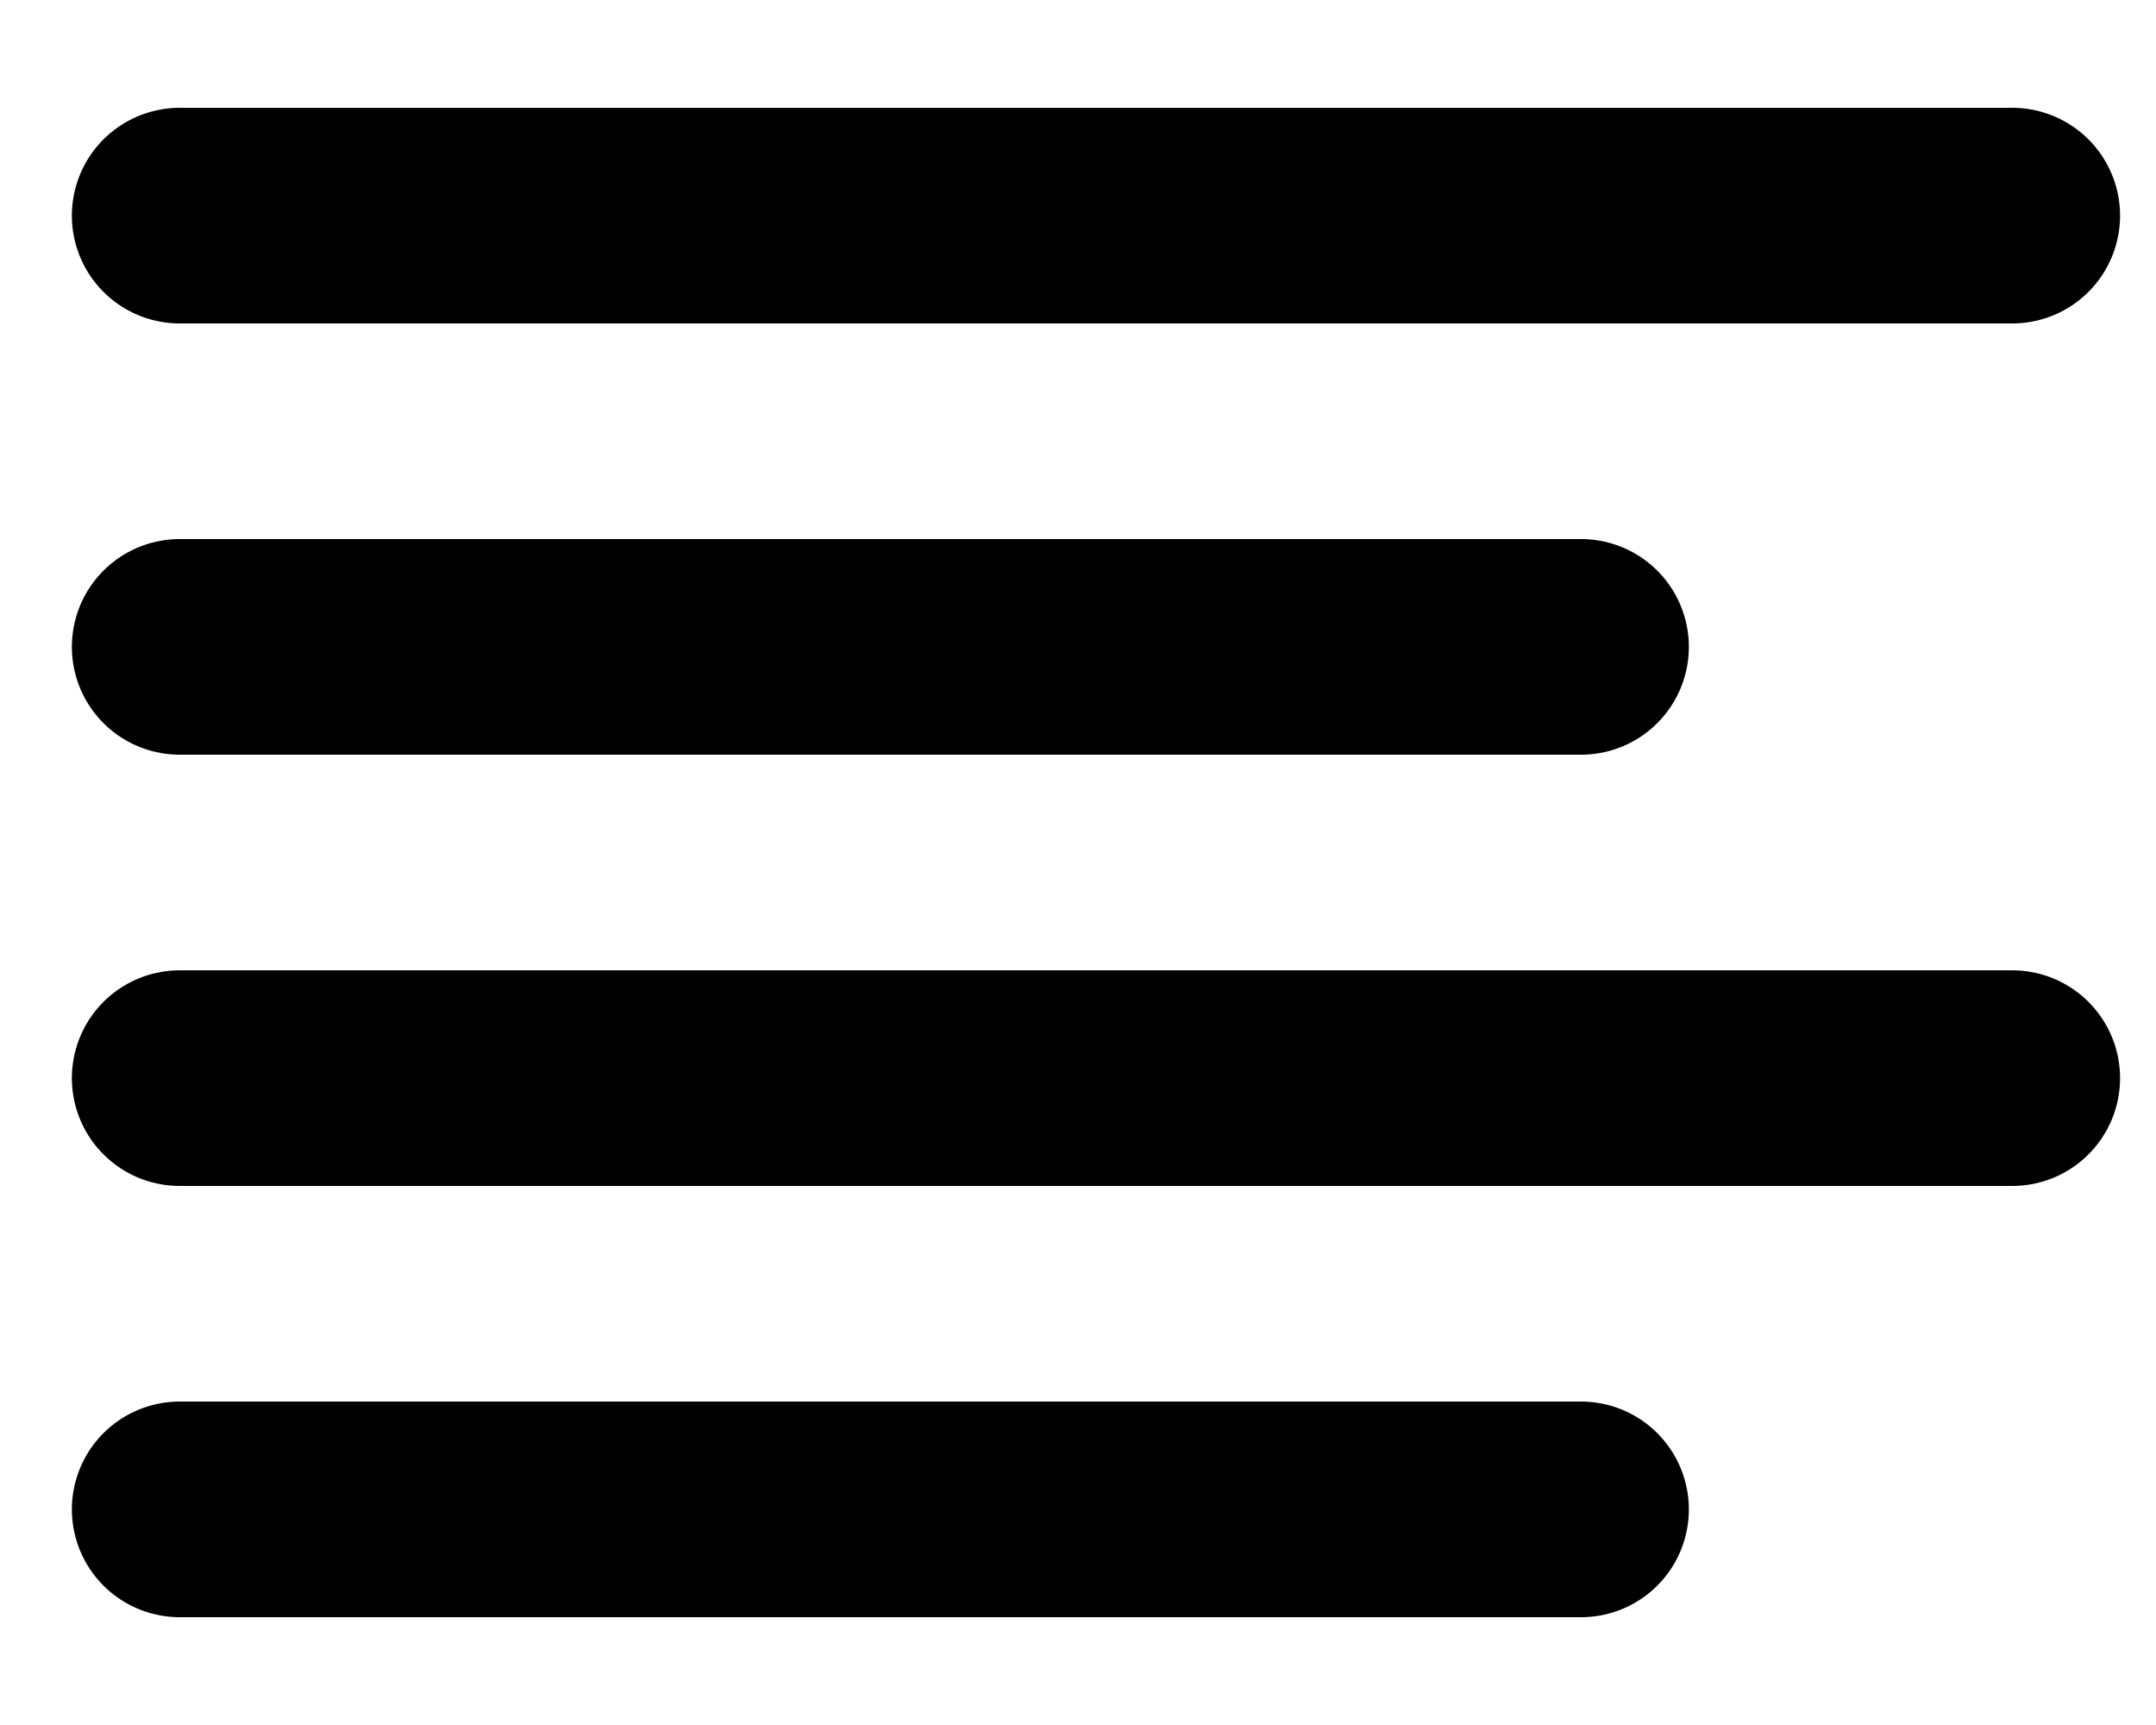 <svg width="15" height="12" viewBox="0 0 15 12" fill="none" xmlns="http://www.w3.org/2000/svg">
<path d="M11 4.5H1.25M14 1.5H1.25M14 7.5H1.25M11 10.5H1.25" stroke="black" stroke-width="1.5" stroke-linecap="round" stroke-linejoin="round"/>
</svg>
